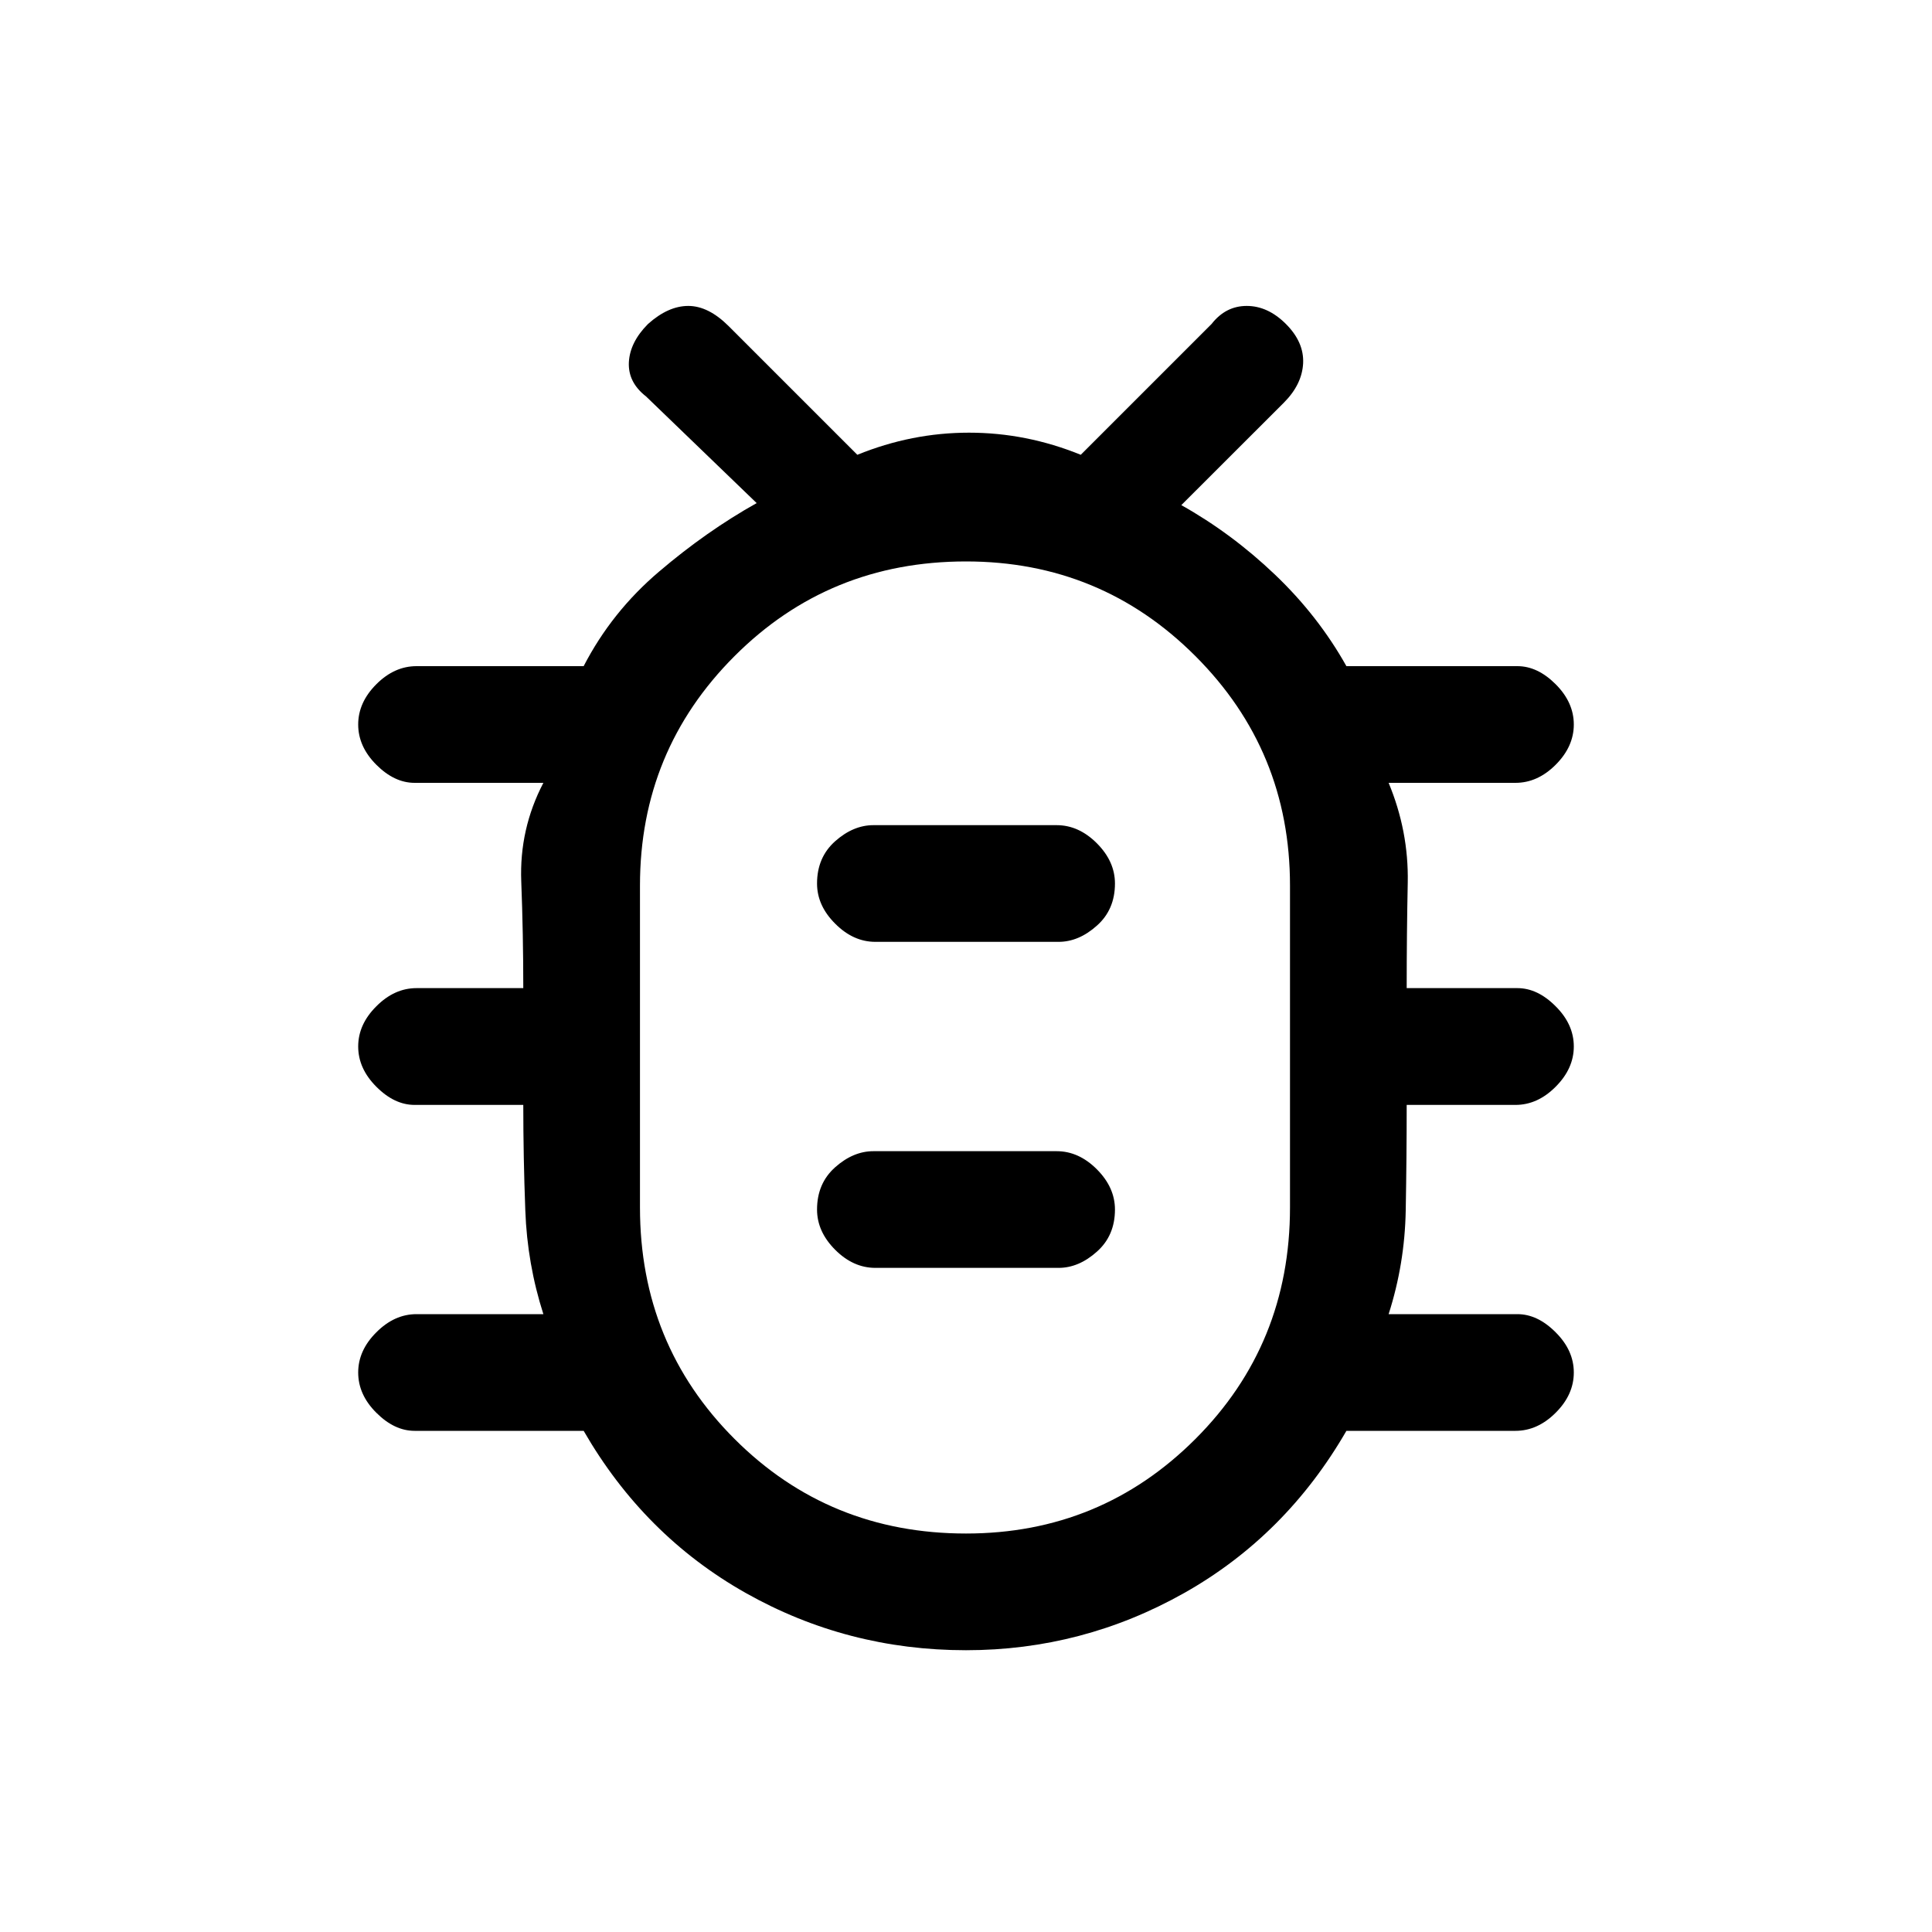 <svg xmlns="http://www.w3.org/2000/svg" height="20" width="20"><path d="M10 17.083q-1.229 0-2.281-.593-1.052-.594-1.677-1.678h-1.75q-.209 0-.396-.187-.188-.187-.188-.417 0-.229.188-.416.187-.188.416-.188h1.313q-.167-.521-.187-1.073-.021-.552-.021-1.093H4.292q-.209 0-.396-.188-.188-.188-.188-.417 0-.229.188-.416.187-.188.416-.188h1.105q0-.562-.021-1.104t.229-1.021H4.292q-.209 0-.396-.187-.188-.188-.188-.417 0-.229.188-.417.187-.187.416-.187h1.73q.291-.563.781-.979.489-.417 1.01-.709L6.688 4.104Q6.5 3.958 6.51 3.75q.011-.208.198-.396.209-.187.417-.187t.417.208l1.333 1.333q.563-.229 1.156-.229.594 0 1.157.229l1.354-1.354q.146-.187.364-.187.219 0 .406.187.188.188.178.406-.011.219-.198.407l-1.063 1.062q.521.292.969.719.448.427.74.948h1.77q.209 0 .396.187.188.188.188.417 0 .229-.188.417-.187.187-.416.187h-1.313q.208.5.198 1.031-.011.532-.011 1.094h1.146q.209 0 .396.188.188.187.188.416 0 .229-.188.417-.187.188-.416.188h-1.126q0 .541-.01 1.093-.01.552-.177 1.073h1.333q.209 0 .396.188.188.187.188.416 0 .23-.188.417-.187.187-.416.187h-1.75q-.626 1.084-1.678 1.678-1.052.593-2.26.593Zm0-1.208q1.396 0 2.375-.979.979-.979.979-2.396V9.167q0-1.396-.979-2.375-.979-.98-2.375-.98-1.417 0-2.396.98-.979.979-.979 2.375V12.5q0 1.417.979 2.396.979.979 2.396.979Zm-.938-2.75h1.896q.209 0 .396-.167.188-.166.188-.437 0-.229-.188-.417-.187-.187-.416-.187H9.042q-.209 0-.396.166-.188.167-.188.438 0 .229.188.417.187.187.416.187Zm0-3.375h1.896q.209 0 .396-.167.188-.166.188-.437 0-.229-.188-.417-.187-.187-.416-.187H9.042q-.209 0-.396.166-.188.167-.188.438 0 .229.188.416.187.188.416.188ZM10 10.833Z"/></svg>